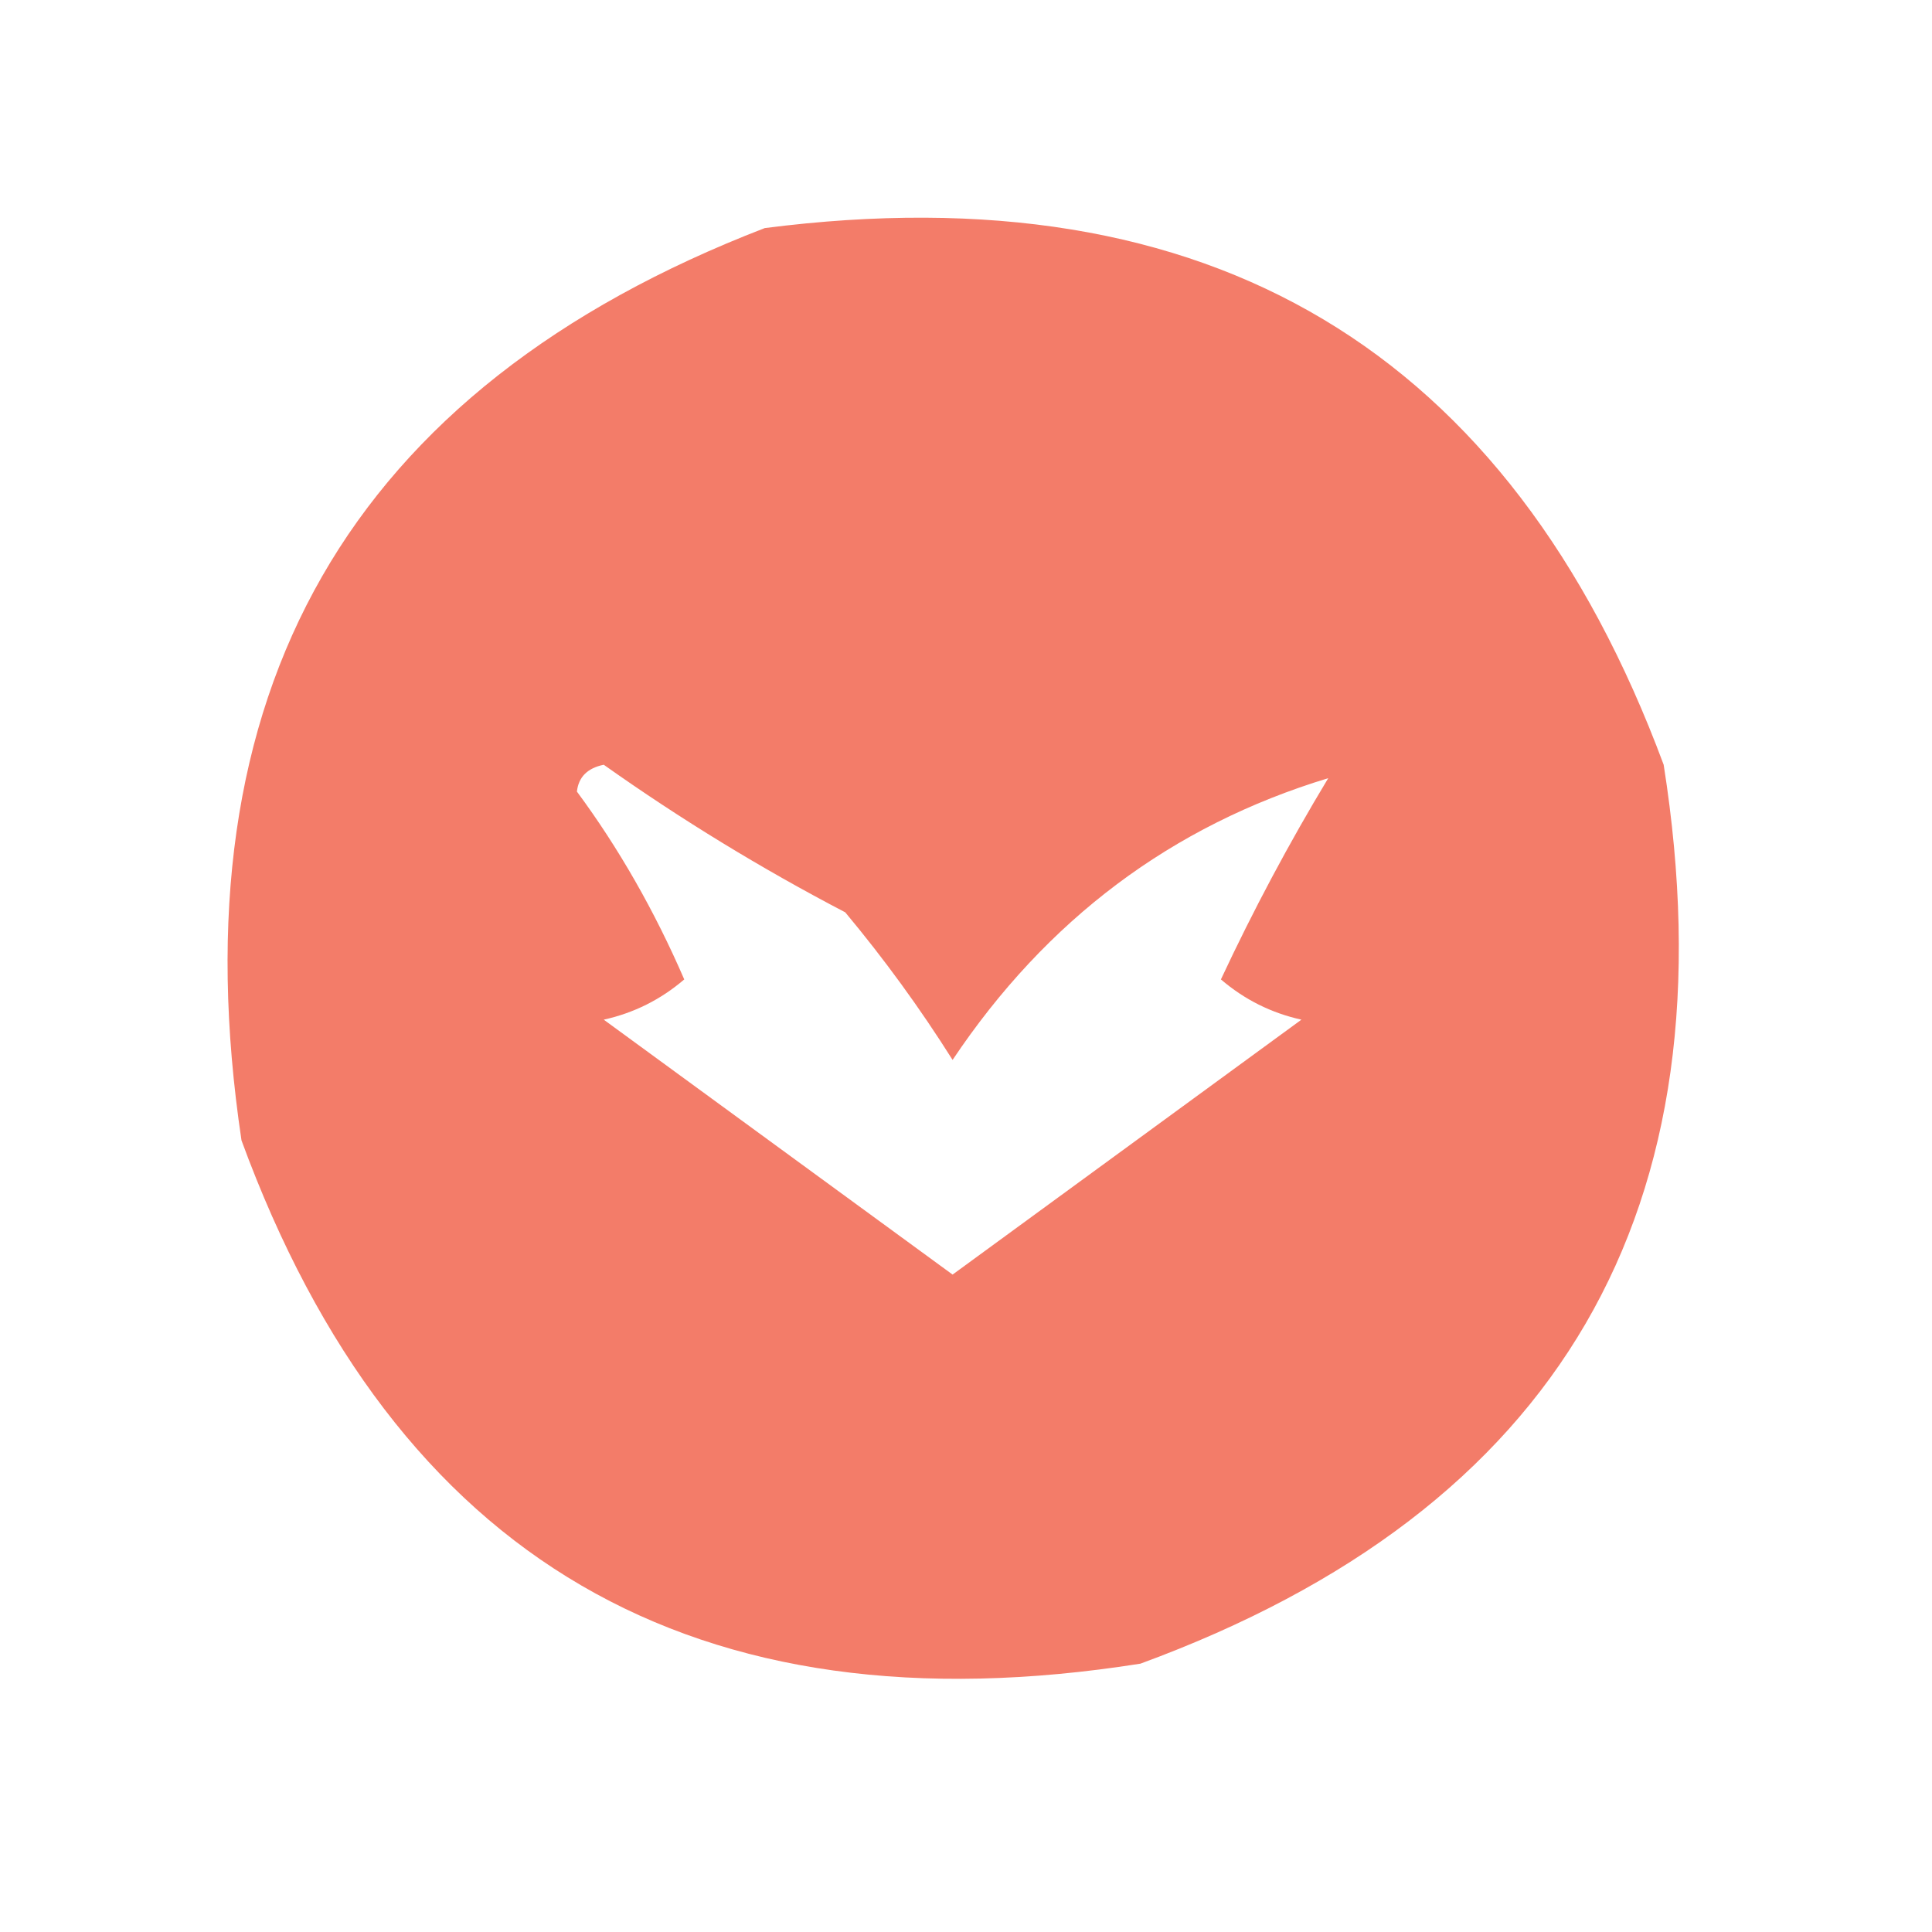<?xml version="1.0" encoding="UTF-8"?>
<!DOCTYPE svg PUBLIC "-//W3C//DTD SVG 1.1//EN" "http://www.w3.org/Graphics/SVG/1.1/DTD/svg11.dtd">
<svg xmlns="http://www.w3.org/2000/svg" version="1.1" width="72px" height="72px" style="shape-rendering:geometricPrecision; text-rendering:geometricPrecision; image-rendering:optimizeQuality; fill-rule:evenodd; clip-rule:evenodd" xmlns:xlink="http://www.w3.org/1999/xlink">
<g><path style="opacity:0.981" fill="#f37a67" d="M 28.5,8.5 C 45.09,6.369 56.256,13.035 62,28.5C 64.621,45.103 58.121,56.27 42.5,62C 25.897,64.621 14.73,58.121 9,42.5C 6.504,25.808 13.004,14.474 28.5,8.5 Z M 21.5,29.5 C 21.56,28.957 21.893,28.624 22.5,28.5C 25.368,30.532 28.368,32.365 31.5,34C 32.956,35.745 34.289,37.578 35.5,39.5C 39,34.27 43.666,30.77 49.5,29C 48.039,31.421 46.706,33.921 45.5,36.5C 46.376,37.251 47.376,37.751 48.5,38C 44.167,41.167 39.833,44.333 35.5,47.5C 31.167,44.333 26.833,41.167 22.5,38C 23.624,37.751 24.624,37.251 25.5,36.5C 24.392,33.941 23.059,31.608 21.5,29.5 Z"/></g>
</svg>
